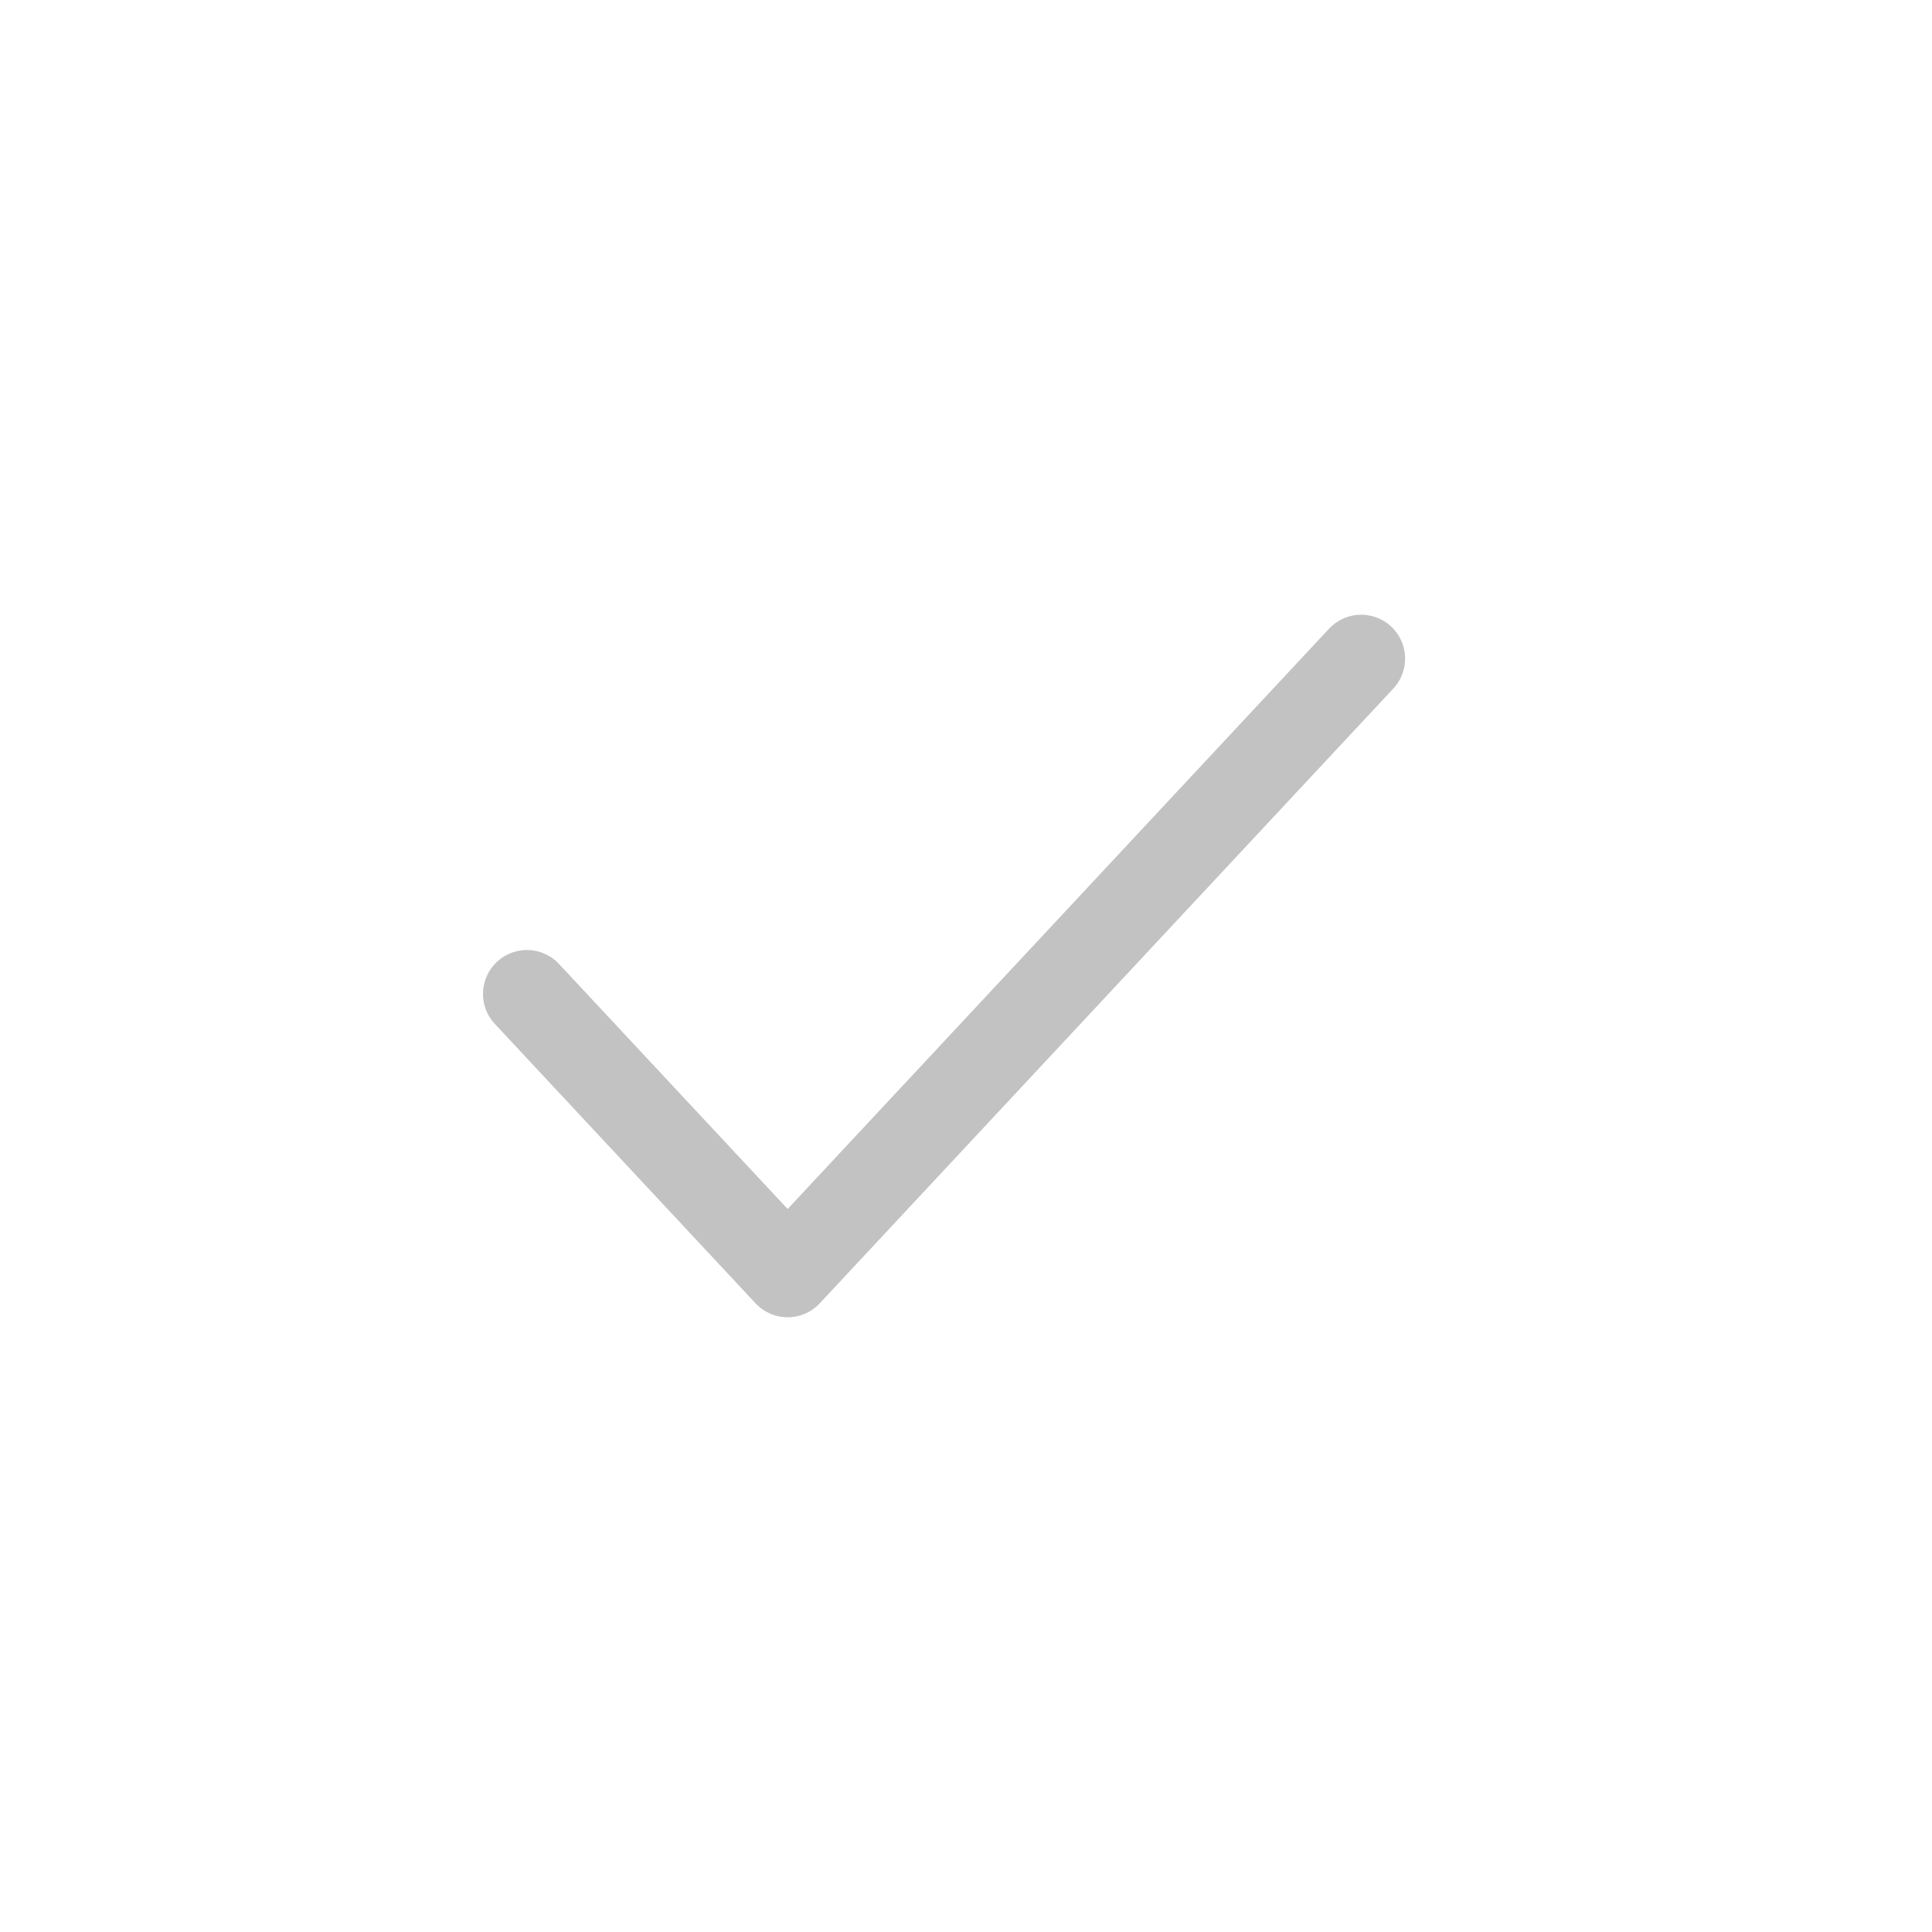 <svg width="44" height="44" viewBox="0 0 44 44" fill="none" xmlns="http://www.w3.org/2000/svg">
<path d="M31 15L17.938 29L12 22.636" stroke="#C2C2C2" stroke-width="2" stroke-linecap="round" stroke-linejoin="round"/>
</svg>
